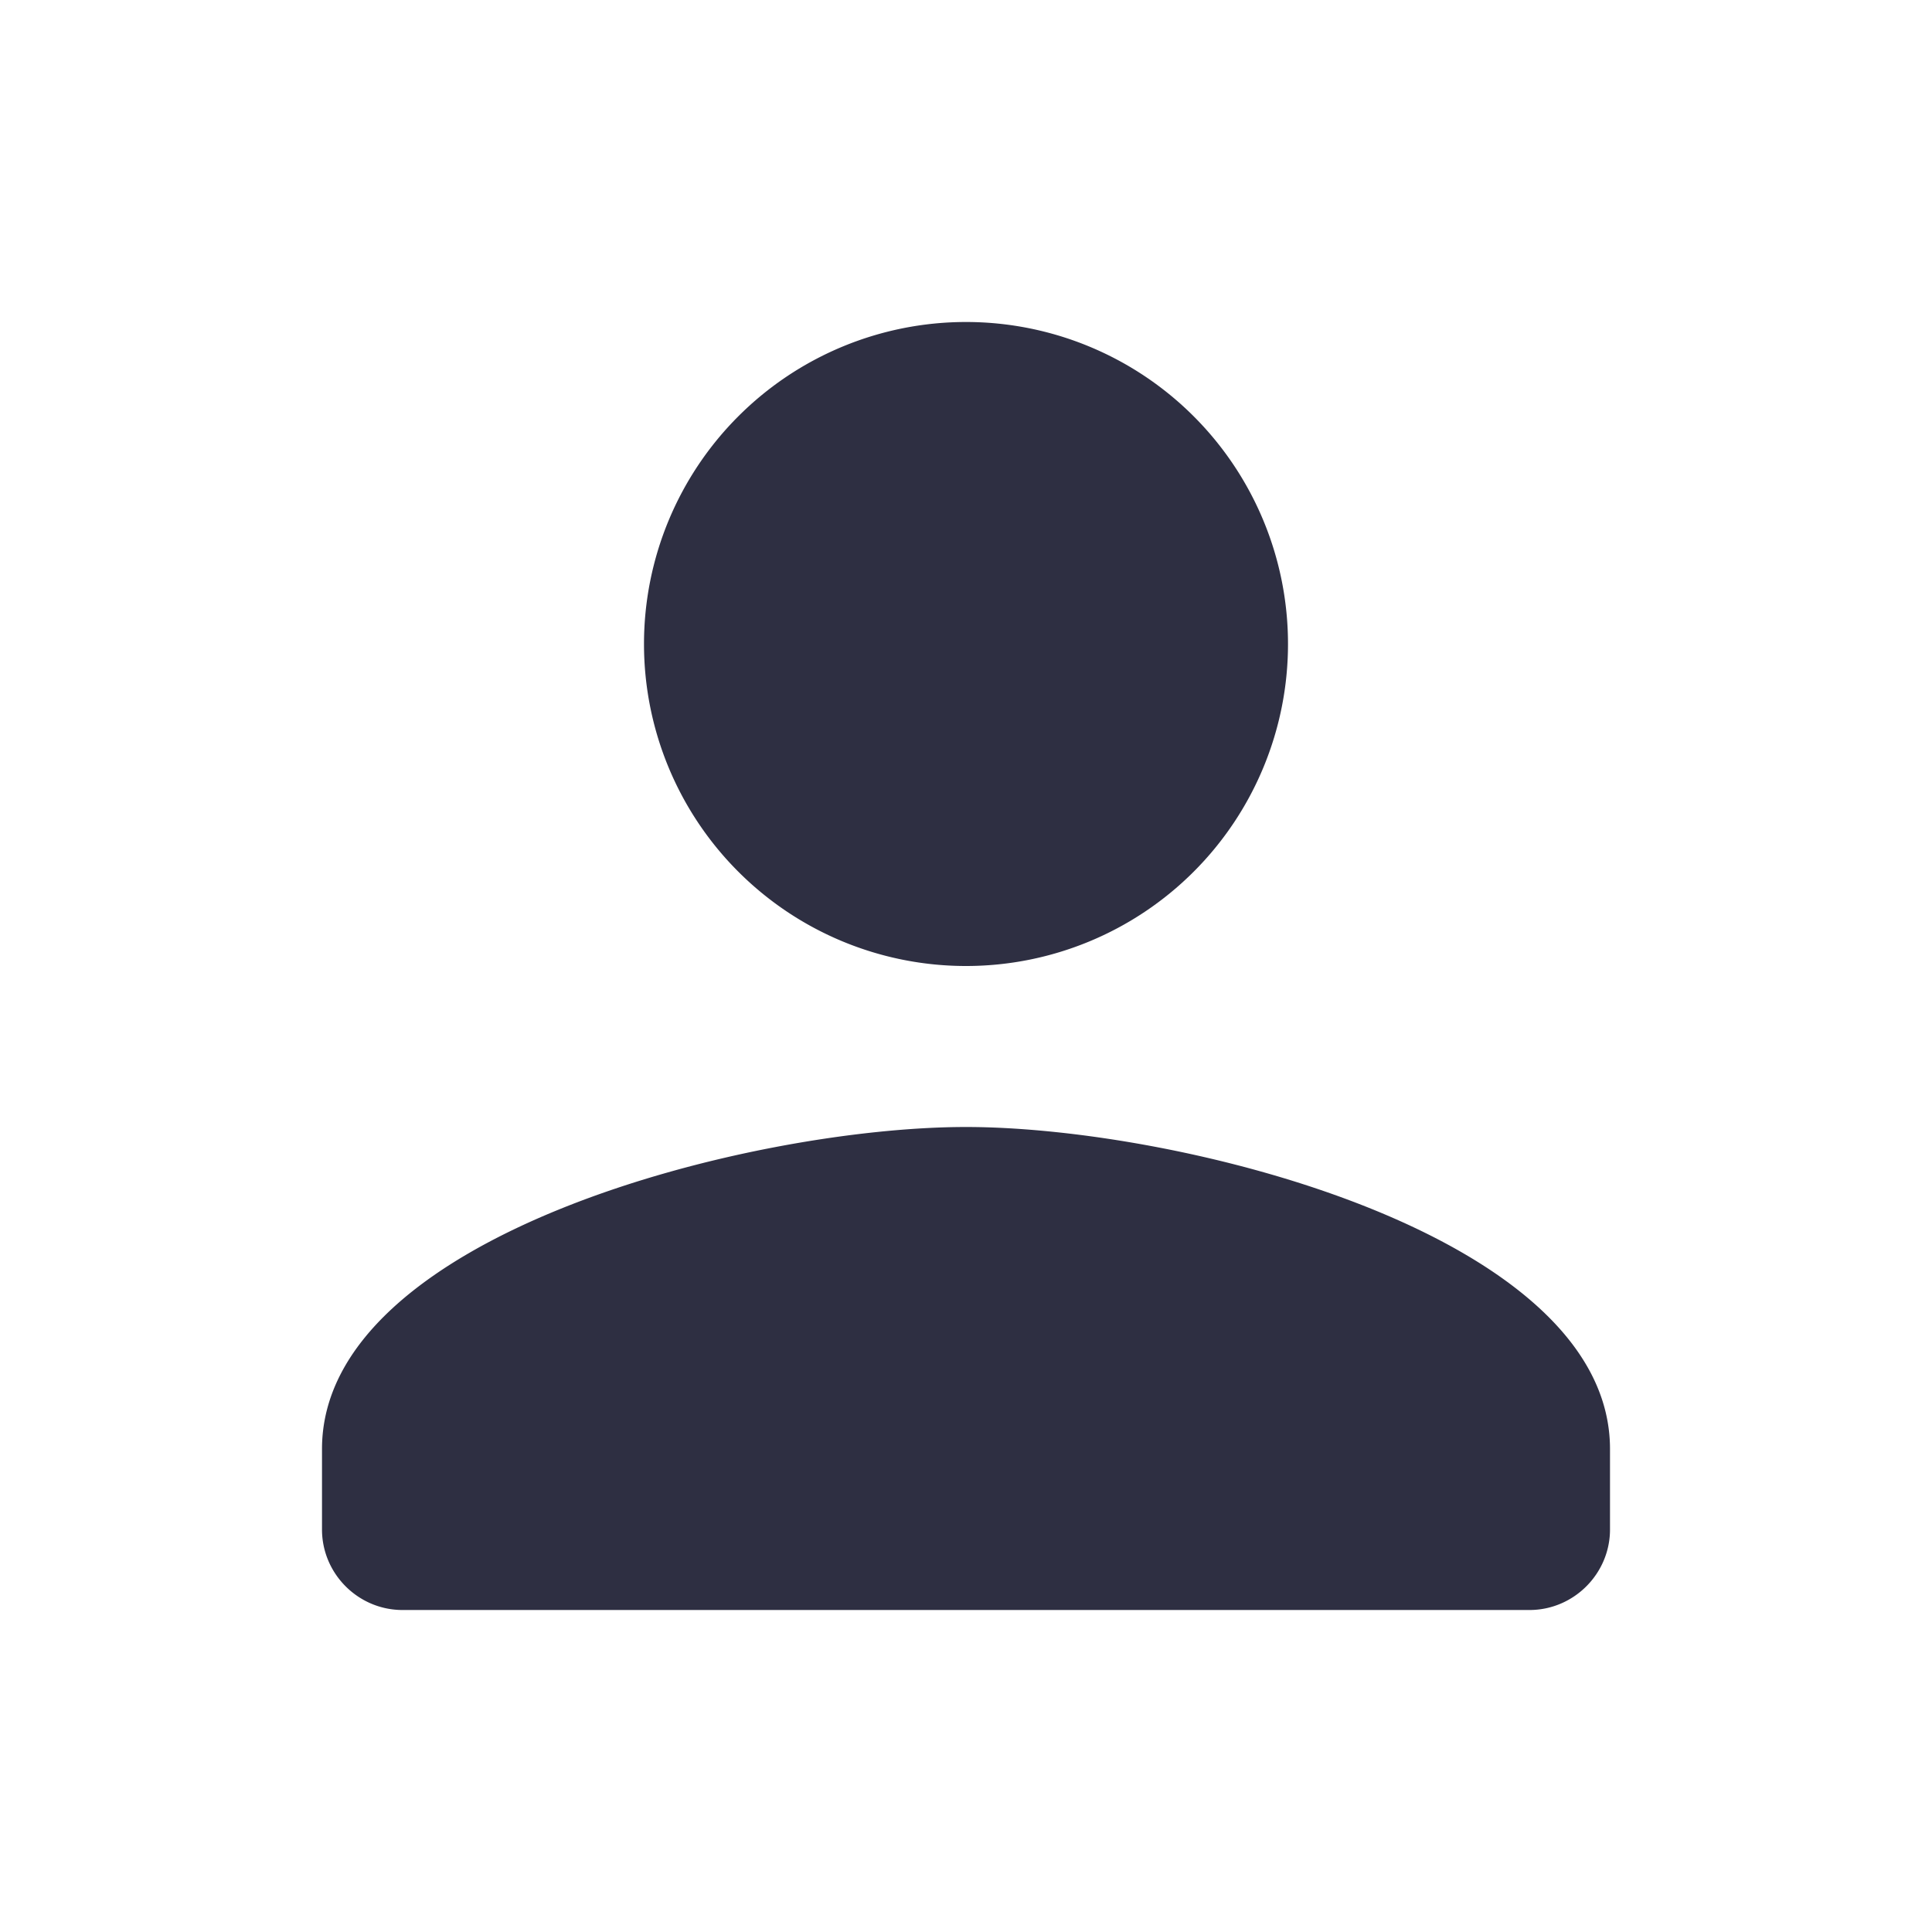 <svg width="18" height="18" fill="none" xmlns="http://www.w3.org/2000/svg"><g clip-path="url(#a)"><path d="M9 9a3 3 0 1 0 0-6 3 3 0 1 0 0 6Zm0 1.5c-2.003 0-6 1.005-6 3v.75c0 .412.337.75.75.75h10.5c.412 0 .75-.338.75-.75v-.75c0-1.995-3.998-3-6-3Z" fill="#2E2F42"/></g><defs><clipPath id="a"><path fill="#fff" d="M0 0h18v18H0z"/></clipPath></defs></svg>